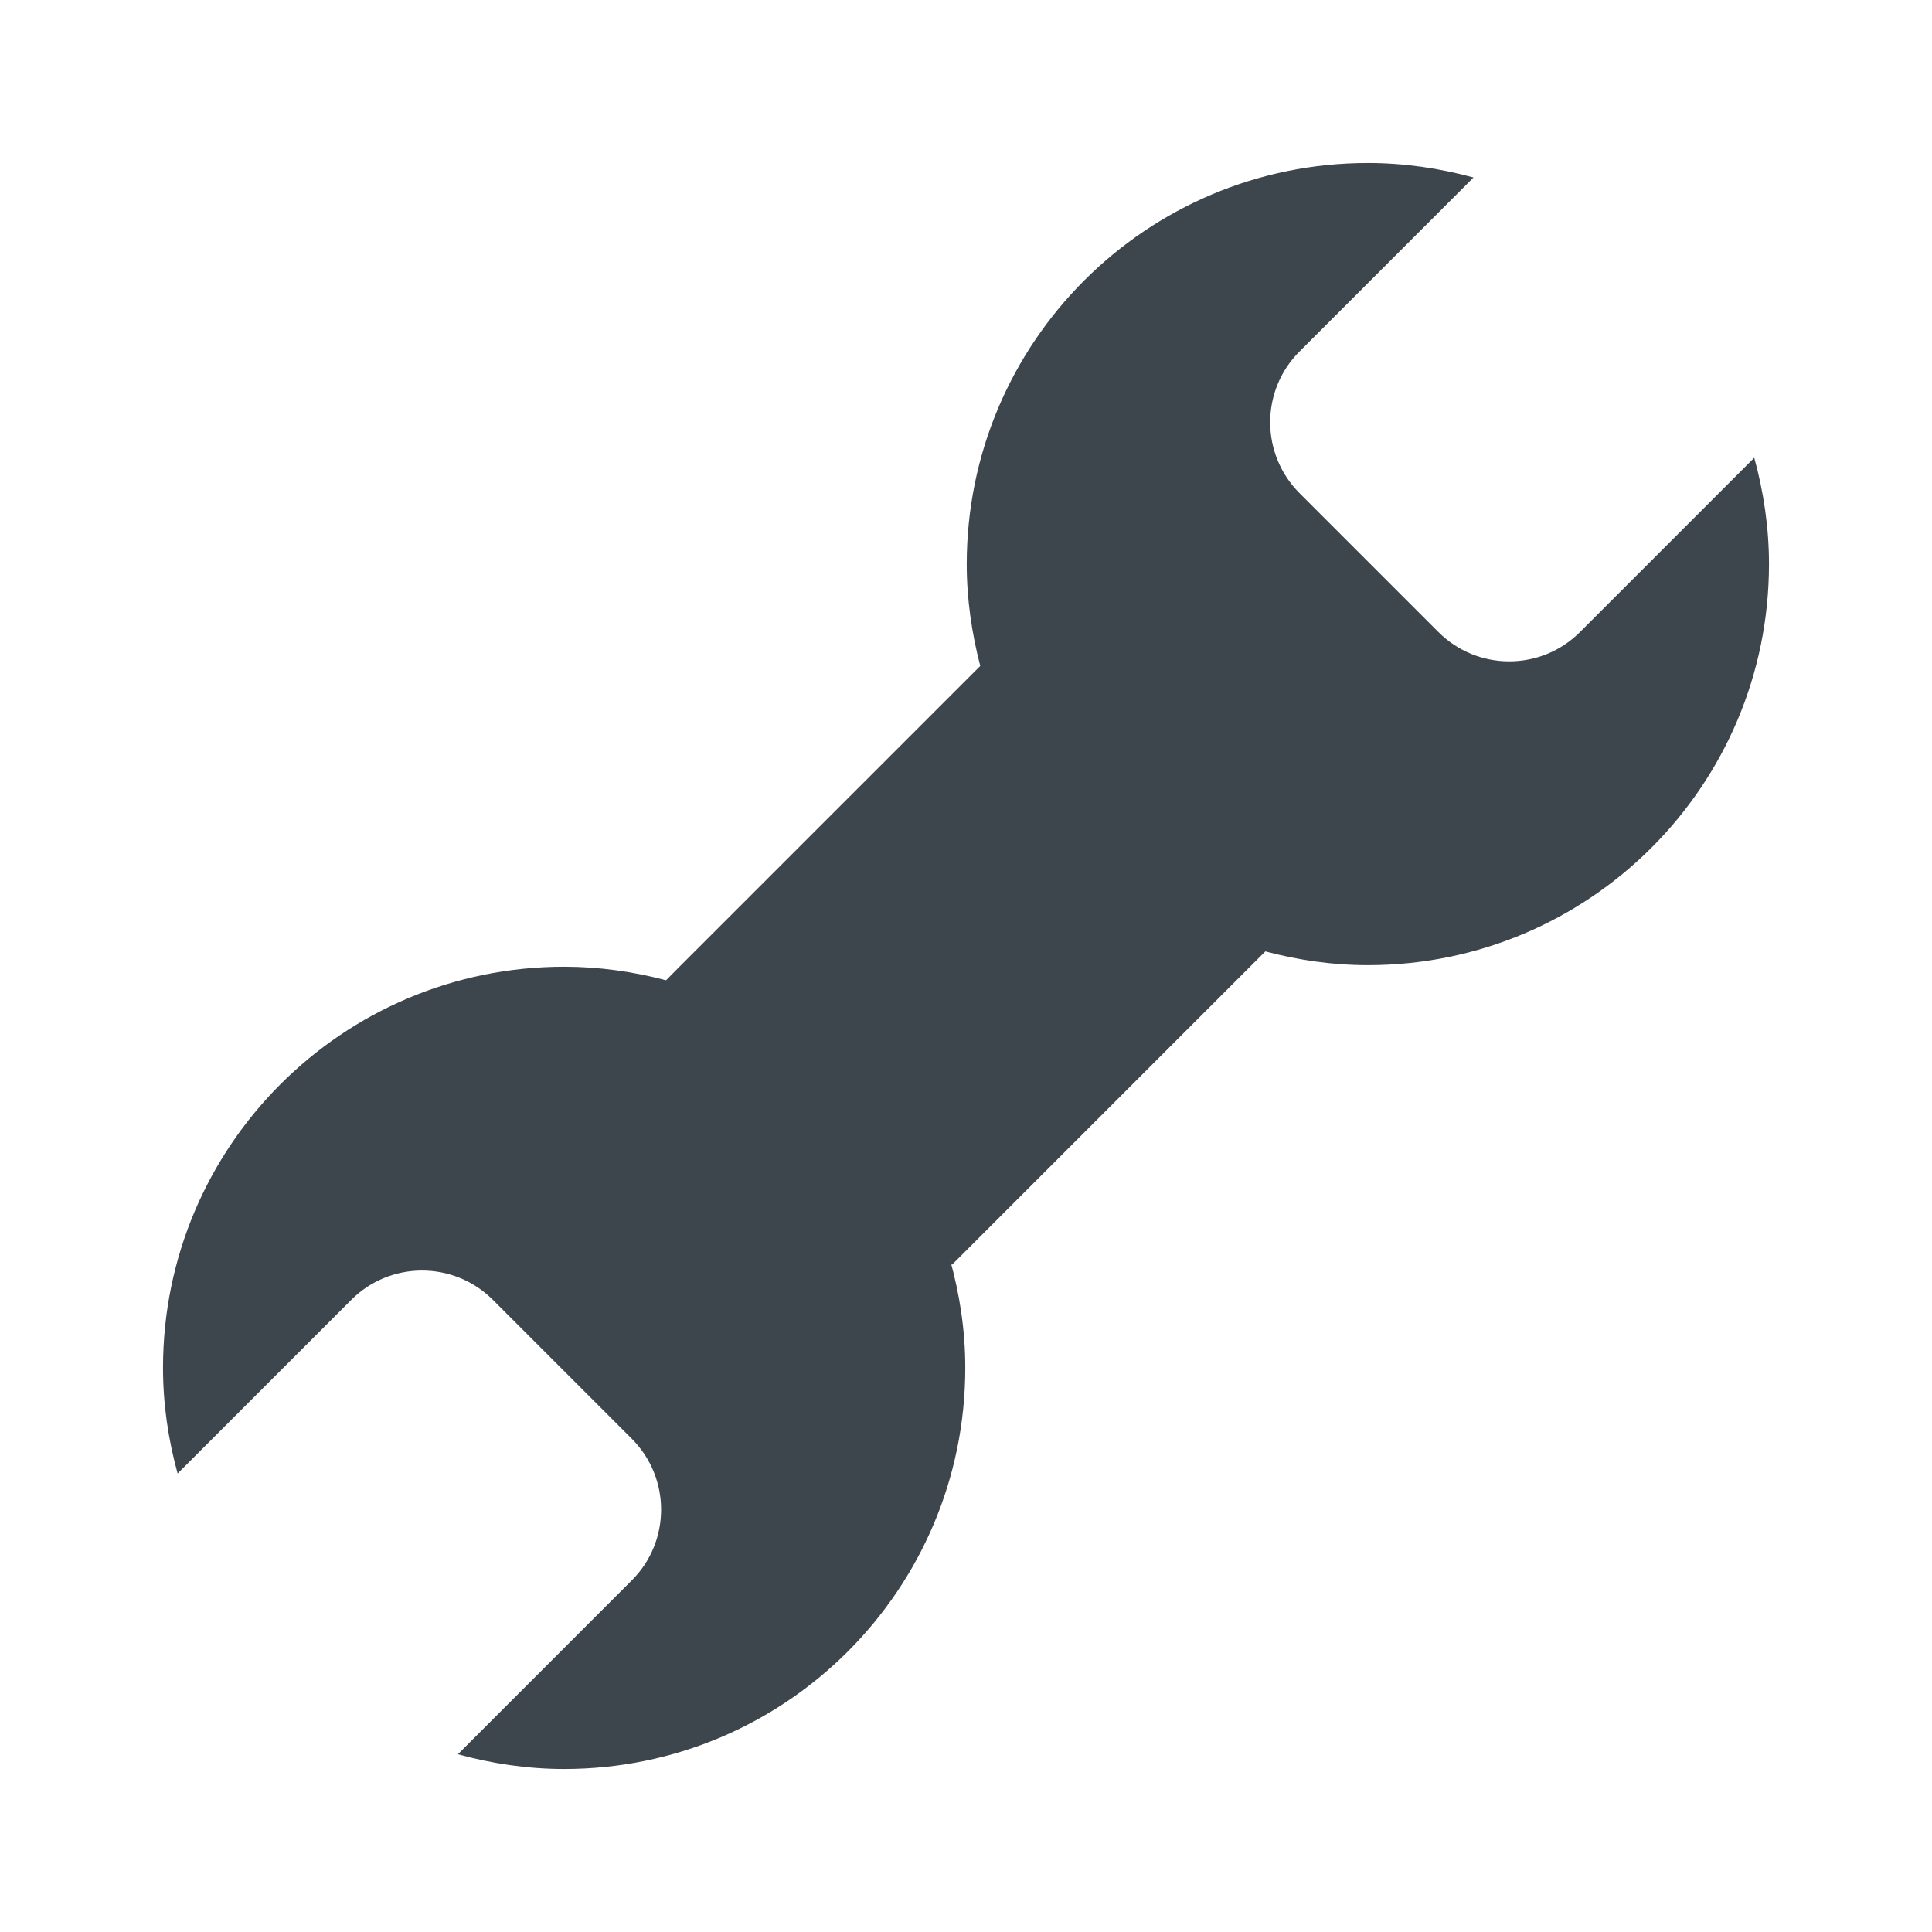 <?xml version="1.0" encoding="utf-8"?>
<!-- Generator: Adobe Illustrator 16.0.4, SVG Export Plug-In . SVG Version: 6.00 Build 0)  -->
<!DOCTYPE svg PUBLIC "-//W3C//DTD SVG 1.1//EN" "http://www.w3.org/Graphics/SVG/1.1/DTD/svg11.dtd">
<svg version="1.1" id="artwork" xmlns="http://www.w3.org/2000/svg" xmlns:xlink="http://www.w3.org/1999/xlink" x="0px" y="0px"
	 width="16px" height="16px" viewBox="0 0 16 16" enable-background="new 0 0 16 16" xml:space="preserve">
<path fill="#3D464D" d="M14.528,3.791l-1.443,1.443c-0.323,0.324-0.849,0.324-1.173,0l-1.15-1.15c-0.324-0.324-0.324-0.85,0-1.173
	l1.441-1.441c-0.279-0.076-0.572-0.12-0.875-0.12c-1.835,0-3.322,1.487-3.322,3.322c0,0.292,0.042,0.573,0.112,0.843L5.611,8.022
	l0,0L5.516,8.118h0c-0.27-0.071-0.552-0.112-0.844-0.112c-1.835,0-3.322,1.487-3.322,3.322c0,0.303,0.044,0.596,0.121,0.875
	l1.438-1.438c0.323-0.324,0.849-0.324,1.173,0l1.15,1.15c0.324,0.324,0.324,0.85,0,1.173l-1.44,1.44
	c0.281,0.077,0.575,0.122,0.88,0.122c1.835,0,3.322-1.487,3.322-3.322c0-0.31-0.046-0.607-0.125-0.892
	c0.004,0.013,0.01,0.026,0.014,0.039l0.091-0.091h0l2.505-2.505c0.271,0.072,0.555,0.114,0.849,0.114
	c1.835,0,3.322-1.487,3.322-3.322C14.65,4.366,14.605,4.072,14.528,3.791z"/>
</svg>
